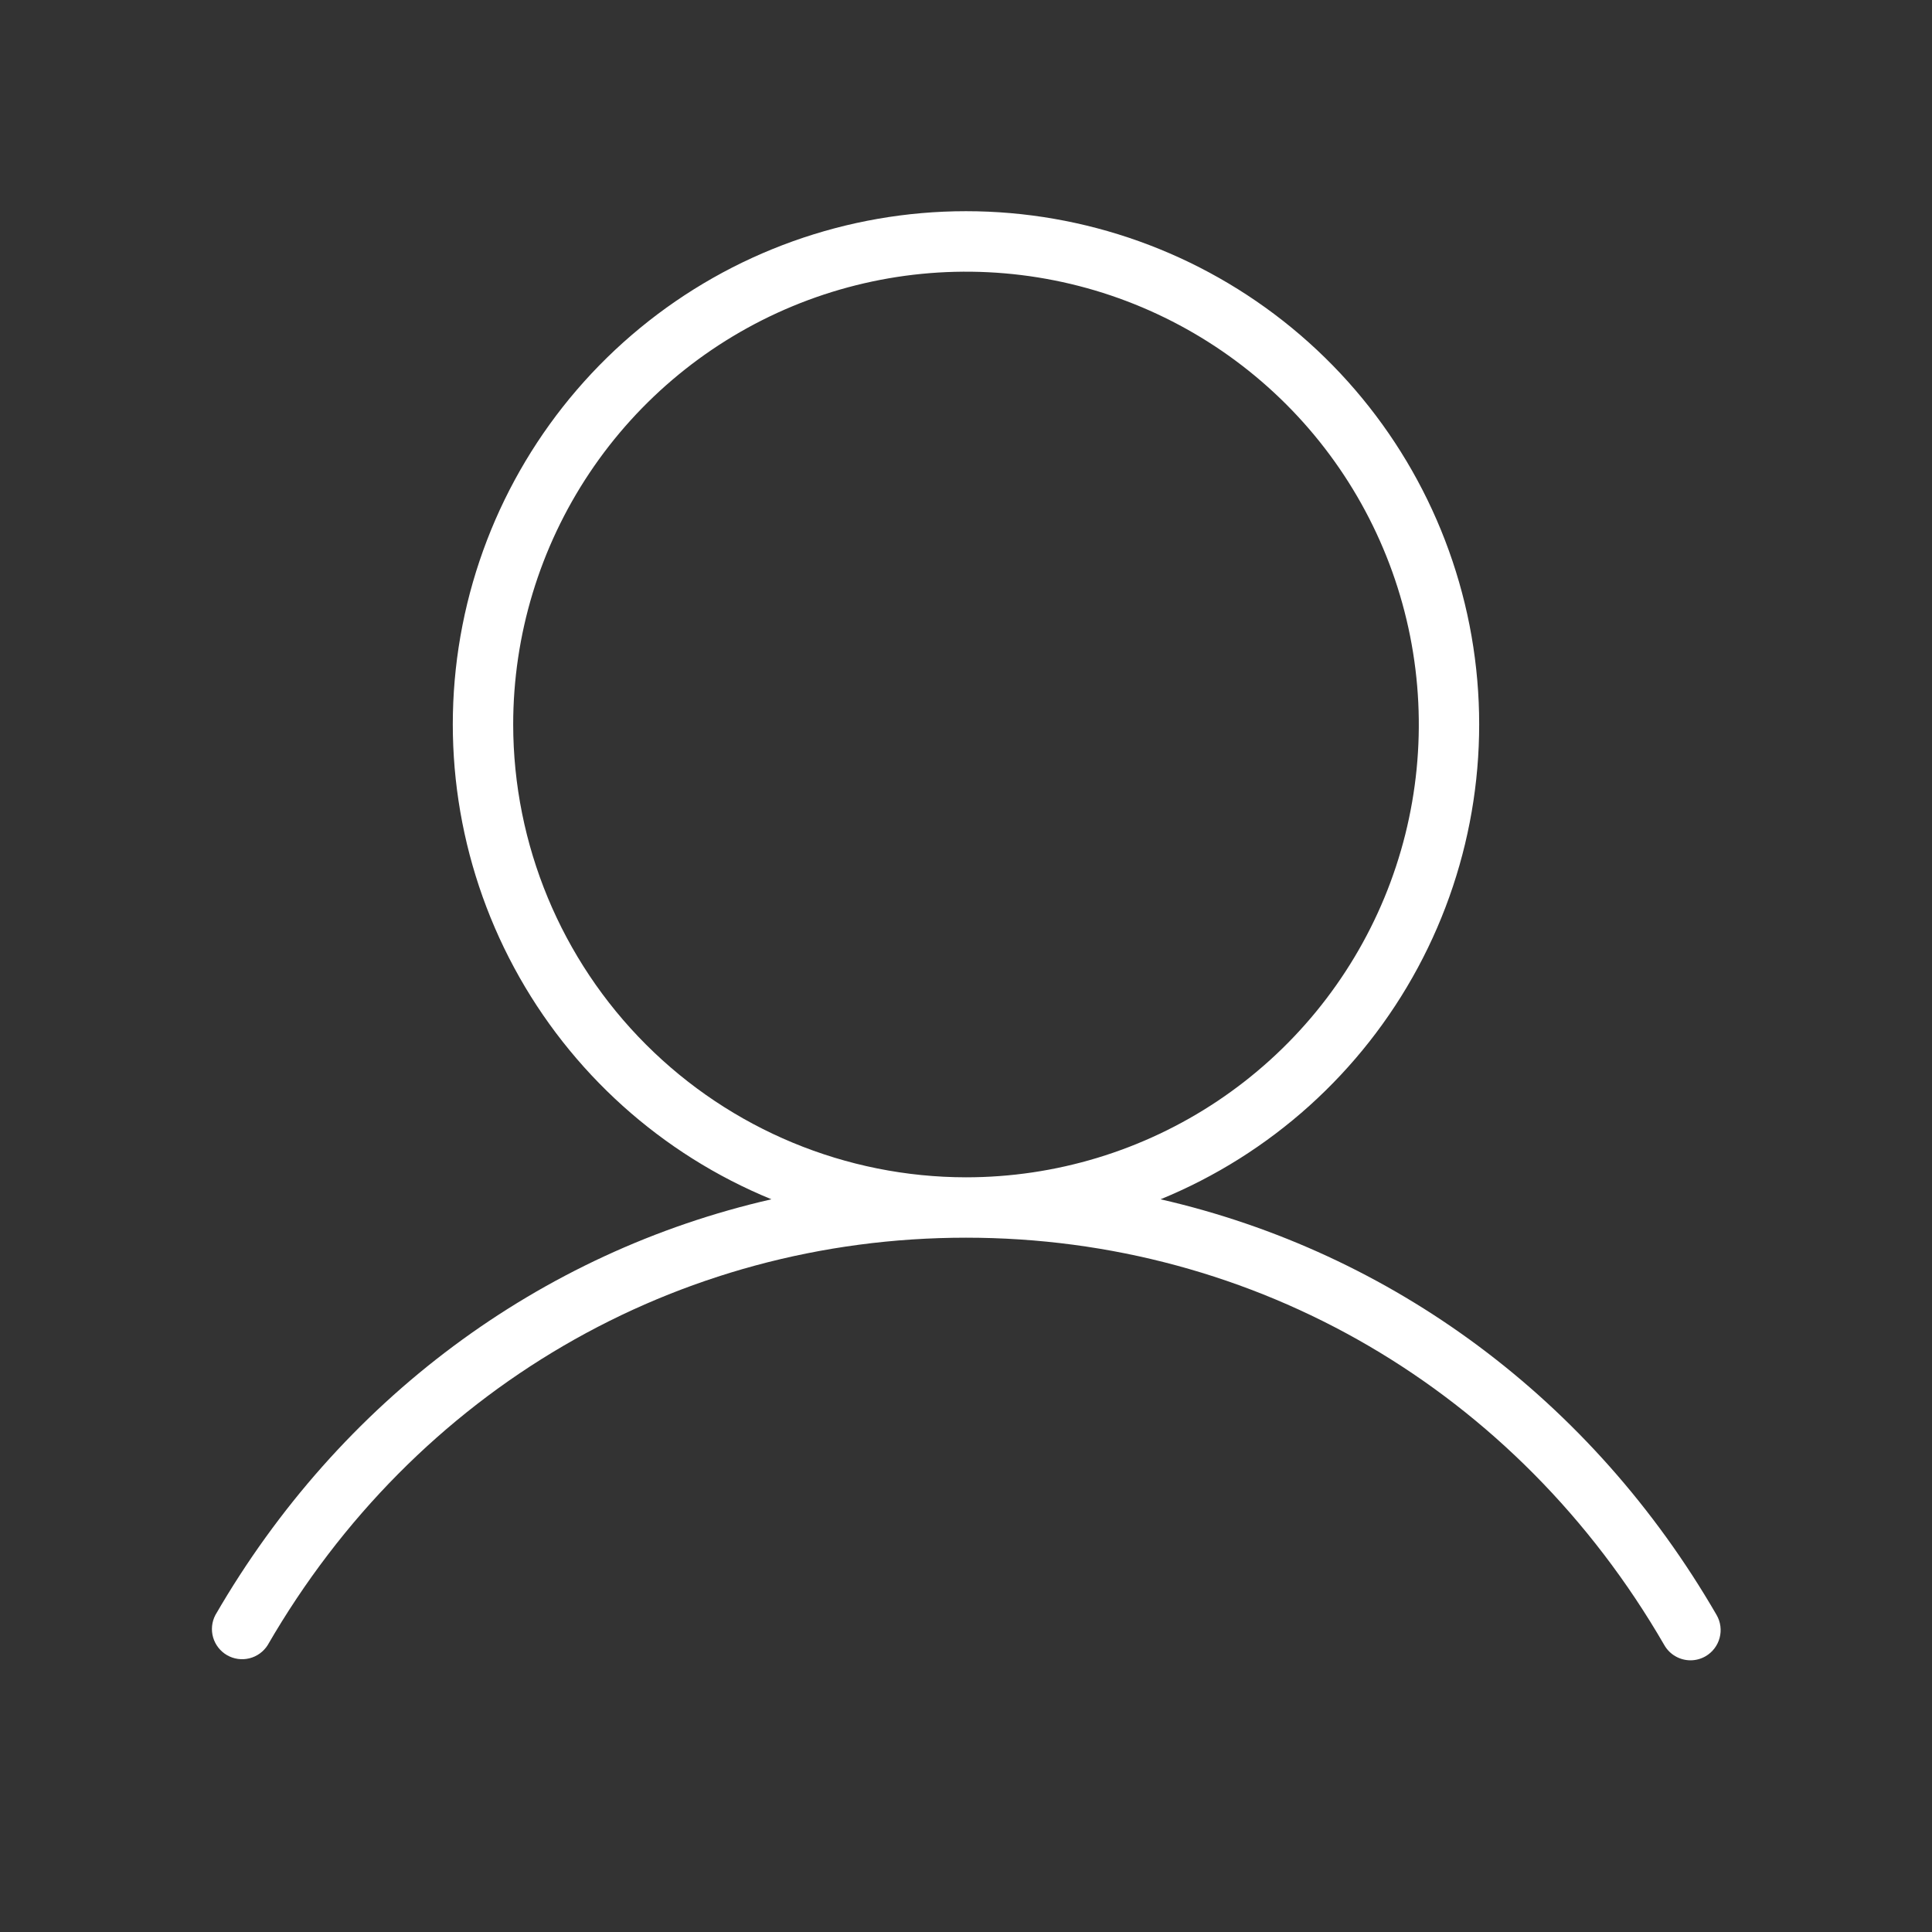 <svg width="48" height="48" viewBox="0 0 48 48" fill="none" xmlns="http://www.w3.org/2000/svg">
<rect x="0" y="0" width="48" height="48" fill="#333333" stroke="none"/>
<path d="M42.649 40.125C39.551 34.77 34.586 31.114 28.834 29.796C31.567 28.676 33.827 26.641 35.227 24.04C36.627 21.439 37.08 18.433 36.51 15.534C35.939 12.636 34.38 10.026 32.098 8.149C29.816 6.273 26.954 5.247 24 5.247C21.046 5.247 18.183 6.273 15.902 8.149C13.62 10.026 12.061 12.636 11.49 15.534C10.919 18.433 11.373 21.439 12.773 24.04C14.173 26.641 16.433 28.676 19.166 29.796C13.421 31.108 8.449 34.77 5.351 40.125C5.261 40.296 5.241 40.496 5.295 40.682C5.349 40.867 5.473 41.025 5.64 41.122C5.808 41.219 6.006 41.247 6.194 41.201C6.382 41.155 6.545 41.038 6.649 40.875C10.312 34.536 16.804 30.75 24 30.75C31.196 30.75 37.687 34.536 41.351 40.875C41.417 40.989 41.511 41.084 41.625 41.149C41.739 41.215 41.868 41.25 42 41.25C42.132 41.25 42.261 41.215 42.375 41.149C42.547 41.049 42.672 40.885 42.723 40.694C42.775 40.502 42.748 40.297 42.649 40.125ZM12.75 18C12.75 15.775 13.41 13.6 14.646 11.75C15.882 9.9 17.639 8.458 19.695 7.606C21.75 6.755 24.012 6.532 26.195 6.966C28.377 7.4 30.381 8.472 31.955 10.045C33.528 11.618 34.6 13.623 35.034 15.805C35.468 17.988 35.245 20.25 34.394 22.305C33.542 24.361 32.1 26.118 30.25 27.354C28.4 28.59 26.225 29.25 24 29.25C21.017 29.247 18.158 28.06 16.049 25.951C13.94 23.842 12.753 20.983 12.75 18Z" fill="white"/>
</svg>
